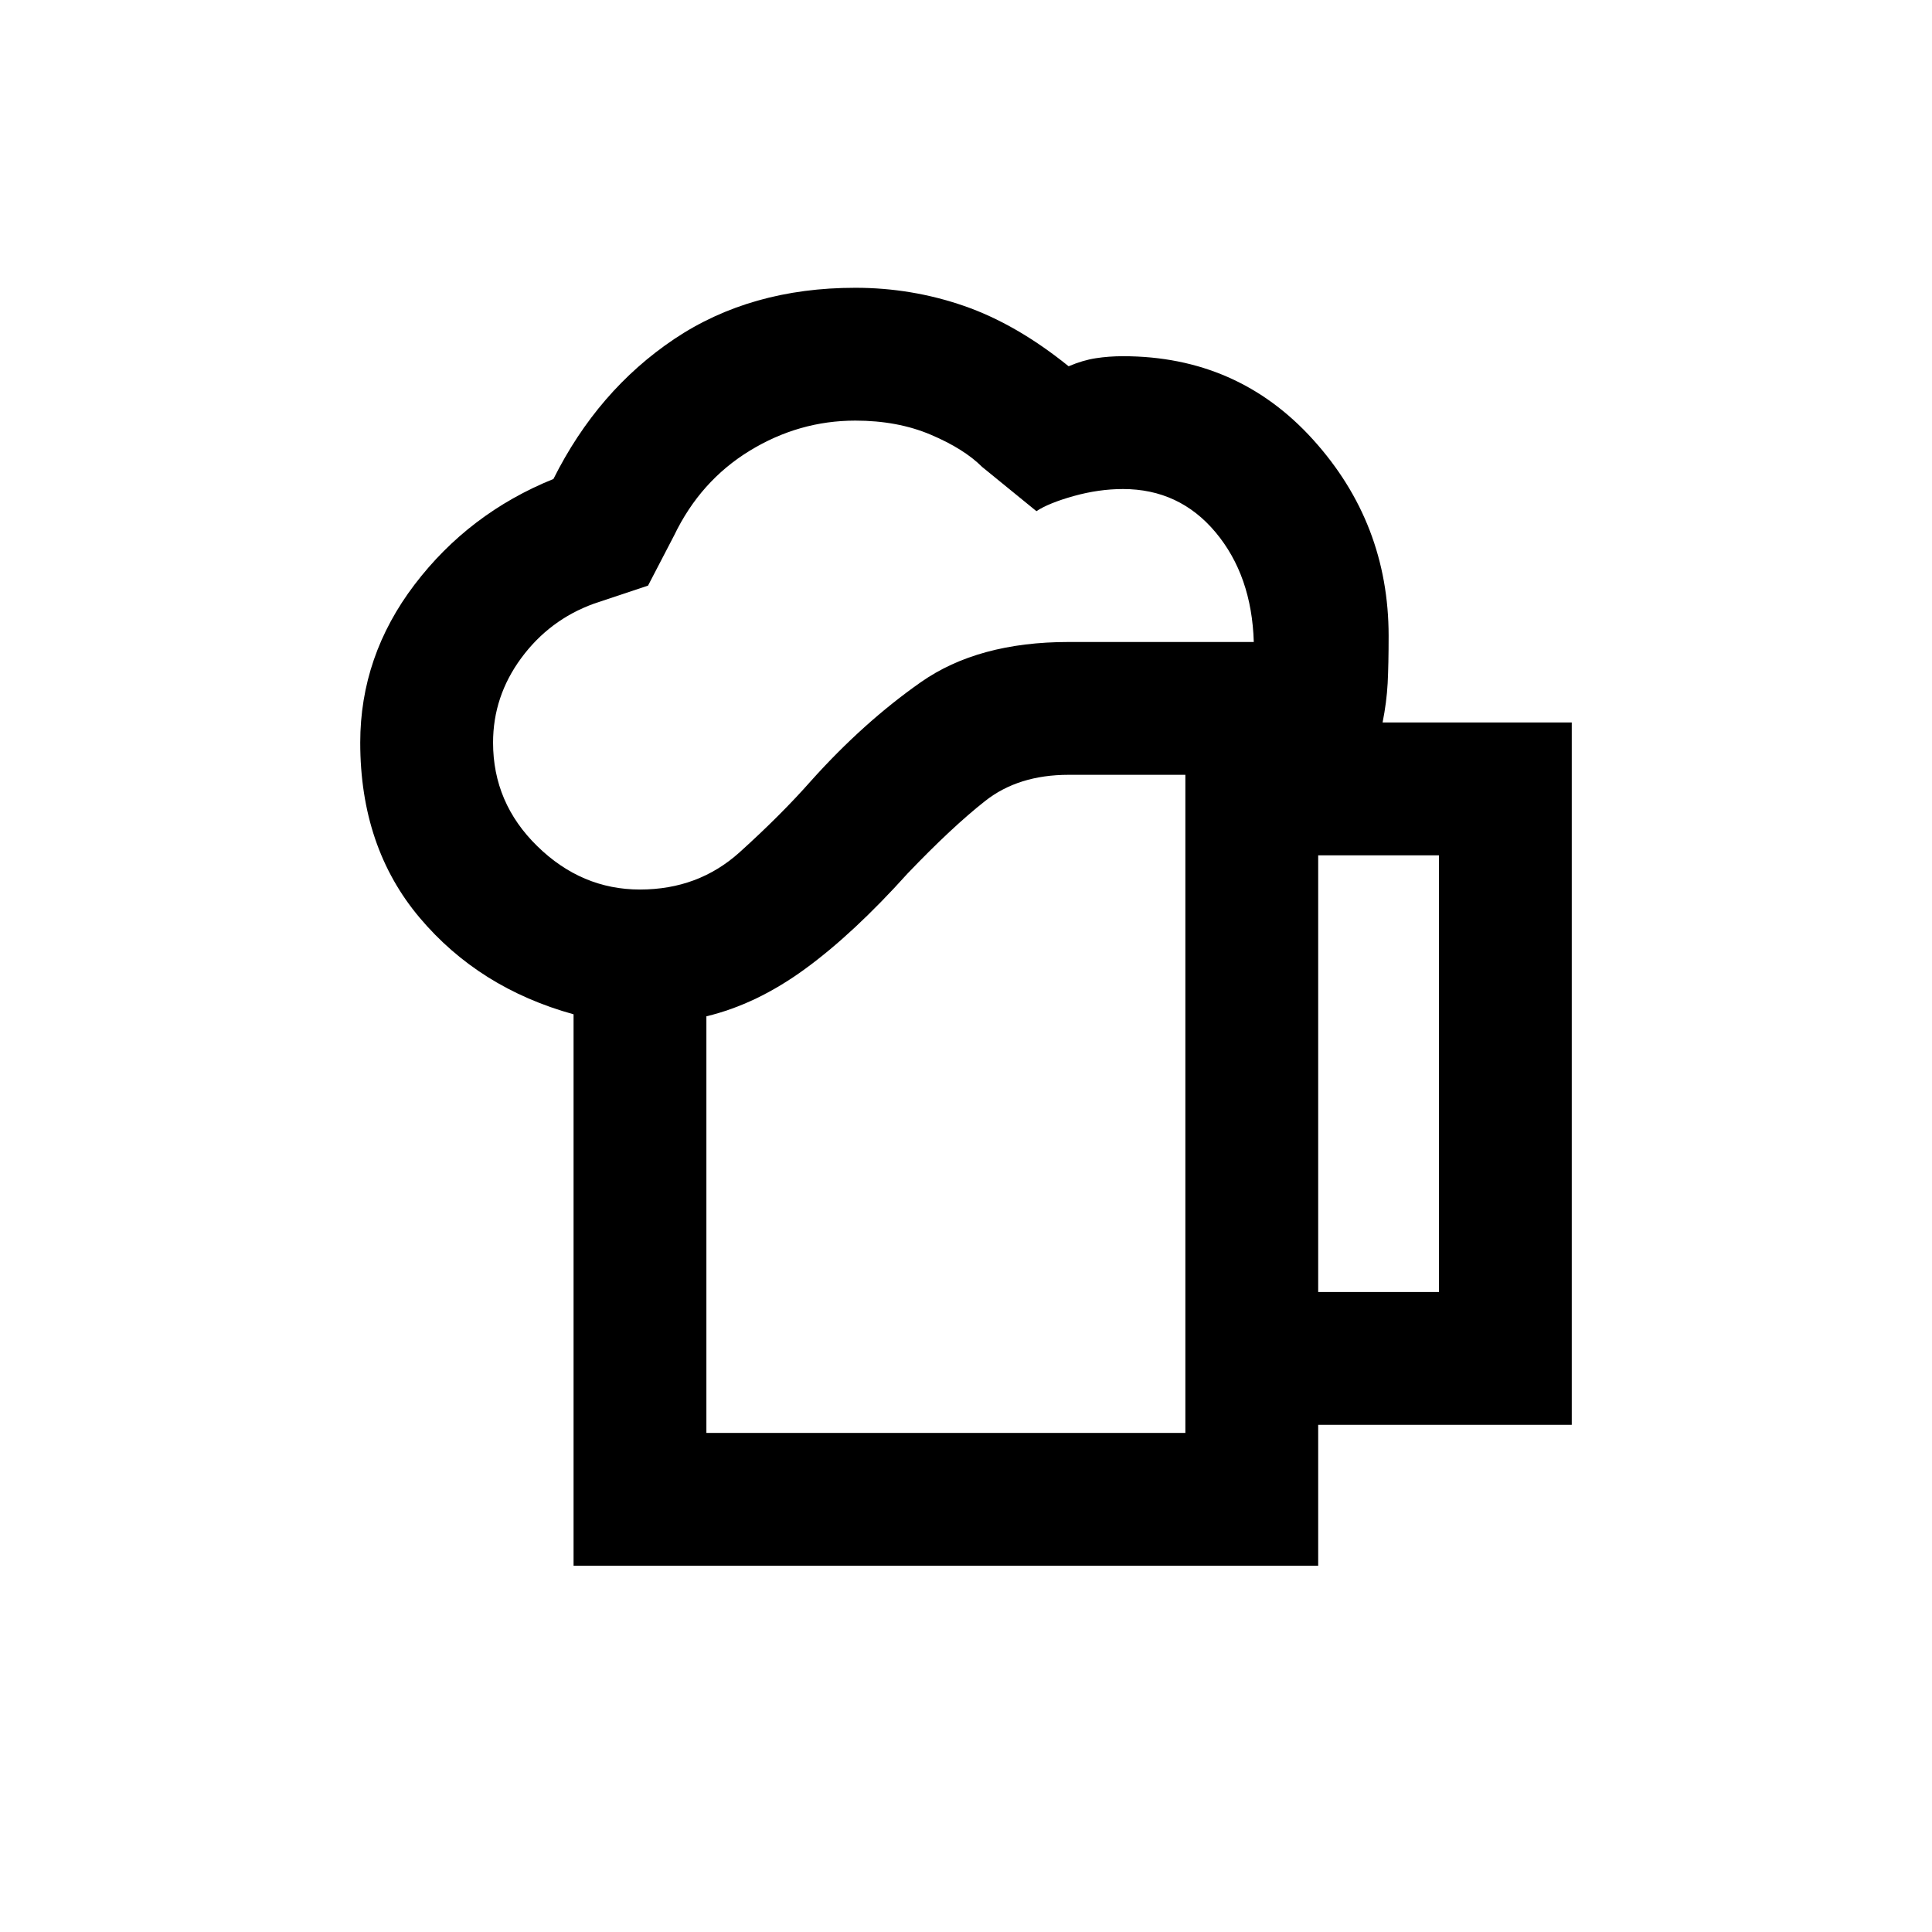 <svg xmlns="http://www.w3.org/2000/svg" height="24" width="24"><path d="M8.775 17.8h5.95V9.625h-1.45q-.625 0-1.037.325-.413.325-.963.9-.675.75-1.275 1.187-.6.438-1.225.588Zm-1.65 1.65V12.6q-1.175-.325-1.912-1.2-.738-.875-.738-2.175 0-1.075.675-1.963.675-.887 1.725-1.312.55-1.1 1.5-1.738.95-.637 2.25-.637.7 0 1.35.225.65.225 1.3.75.175-.075.338-.1.162-.025.337-.025 1.425 0 2.362 1.037.938 1.038.938 2.438 0 .35-.012.588-.013.237-.063.487h2.35V17.7h-3.15v1.75Zm-1-10.225q0 .75.55 1.287.55.538 1.275.538.725 0 1.238-.463.512-.462.887-.887.65-.725 1.363-1.225.712-.5 1.837-.5h2.3q-.025-.825-.475-1.363-.45-.537-1.15-.537-.3 0-.612.087-.313.088-.463.188L12.2 5.8q-.225-.225-.638-.4-.412-.175-.937-.175-.7 0-1.313.375-.612.375-.937 1.05l-.325.625-.675.225q-.55.2-.9.675-.35.475-.35 1.05Zm10.25 6.825h1.5v-5.425h-1.5Zm-7.6 1.75h5.95Z"/></svg>